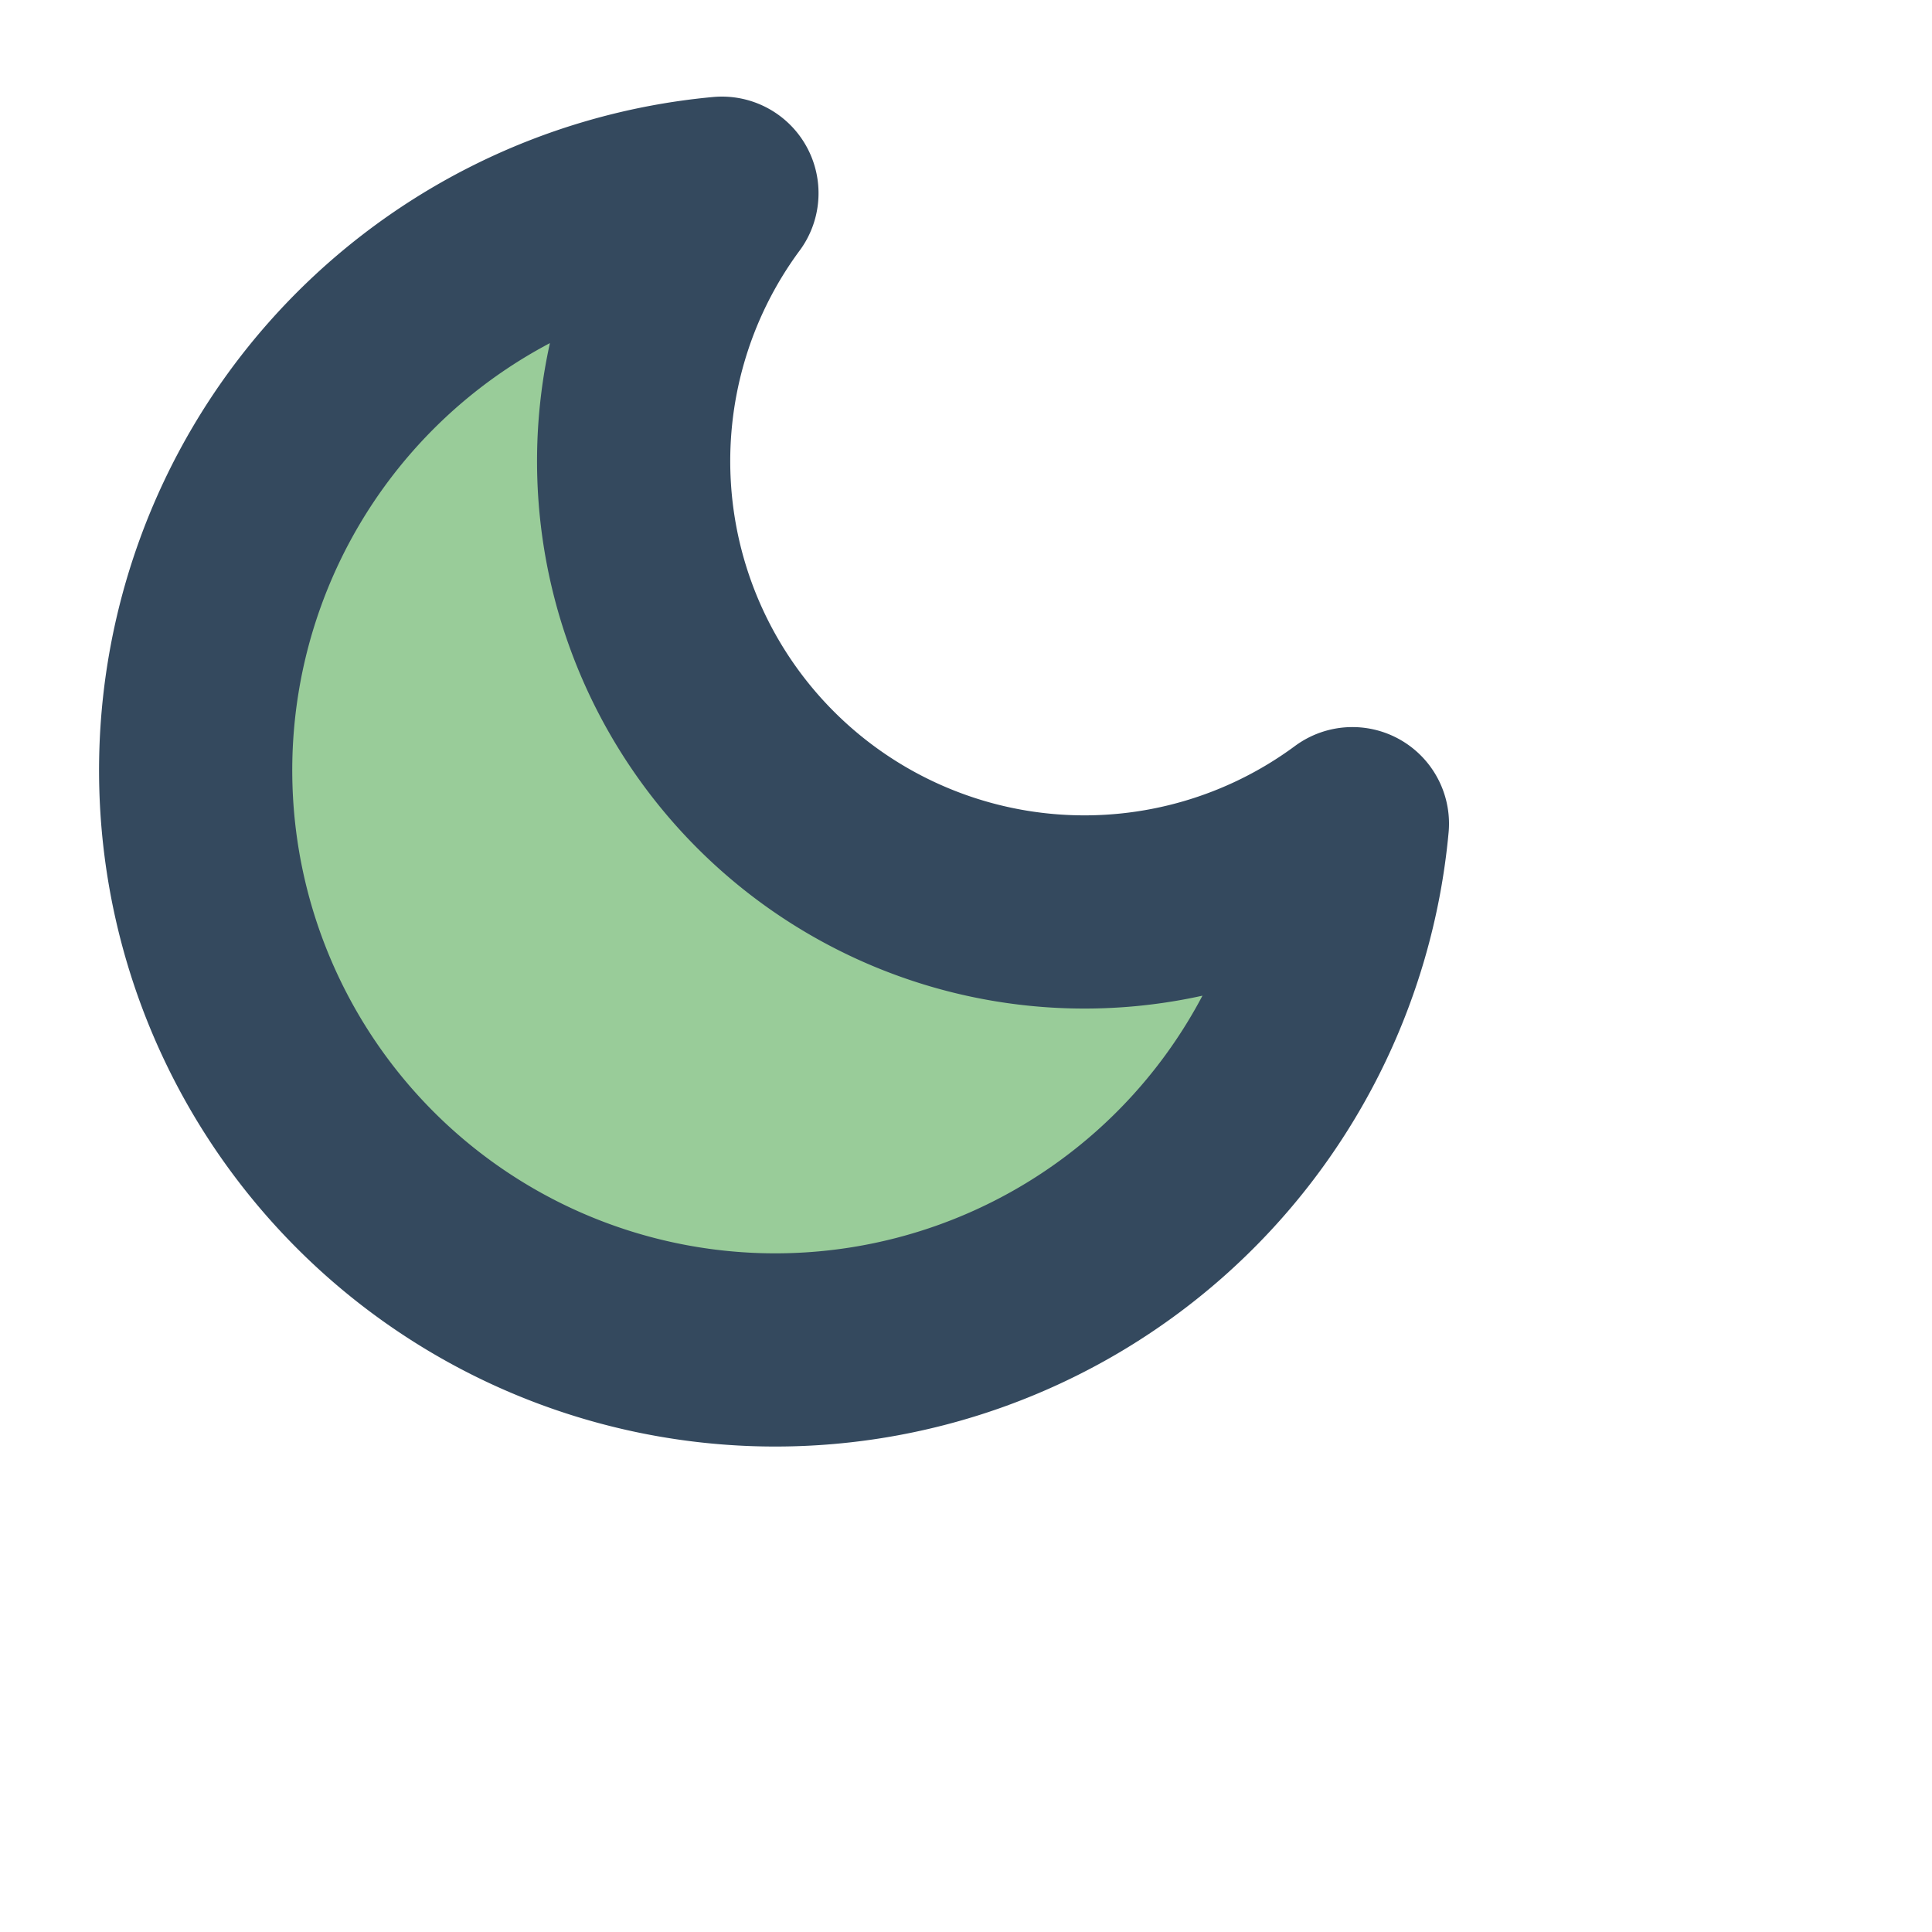<svg xmlns="http://www.w3.org/2000/svg" width="30" height="30" viewBox="0 0 30 30" fill="#99cc99" stroke="#34495e" stroke-width="3" stroke-linecap="round" stroke-linejoin="round" class="feather feather-moon">
    <path d="M21 12.79A9 9 0 1 1 11.21 3 7 7 0 0 0 21 12.79z"></path>
</svg>